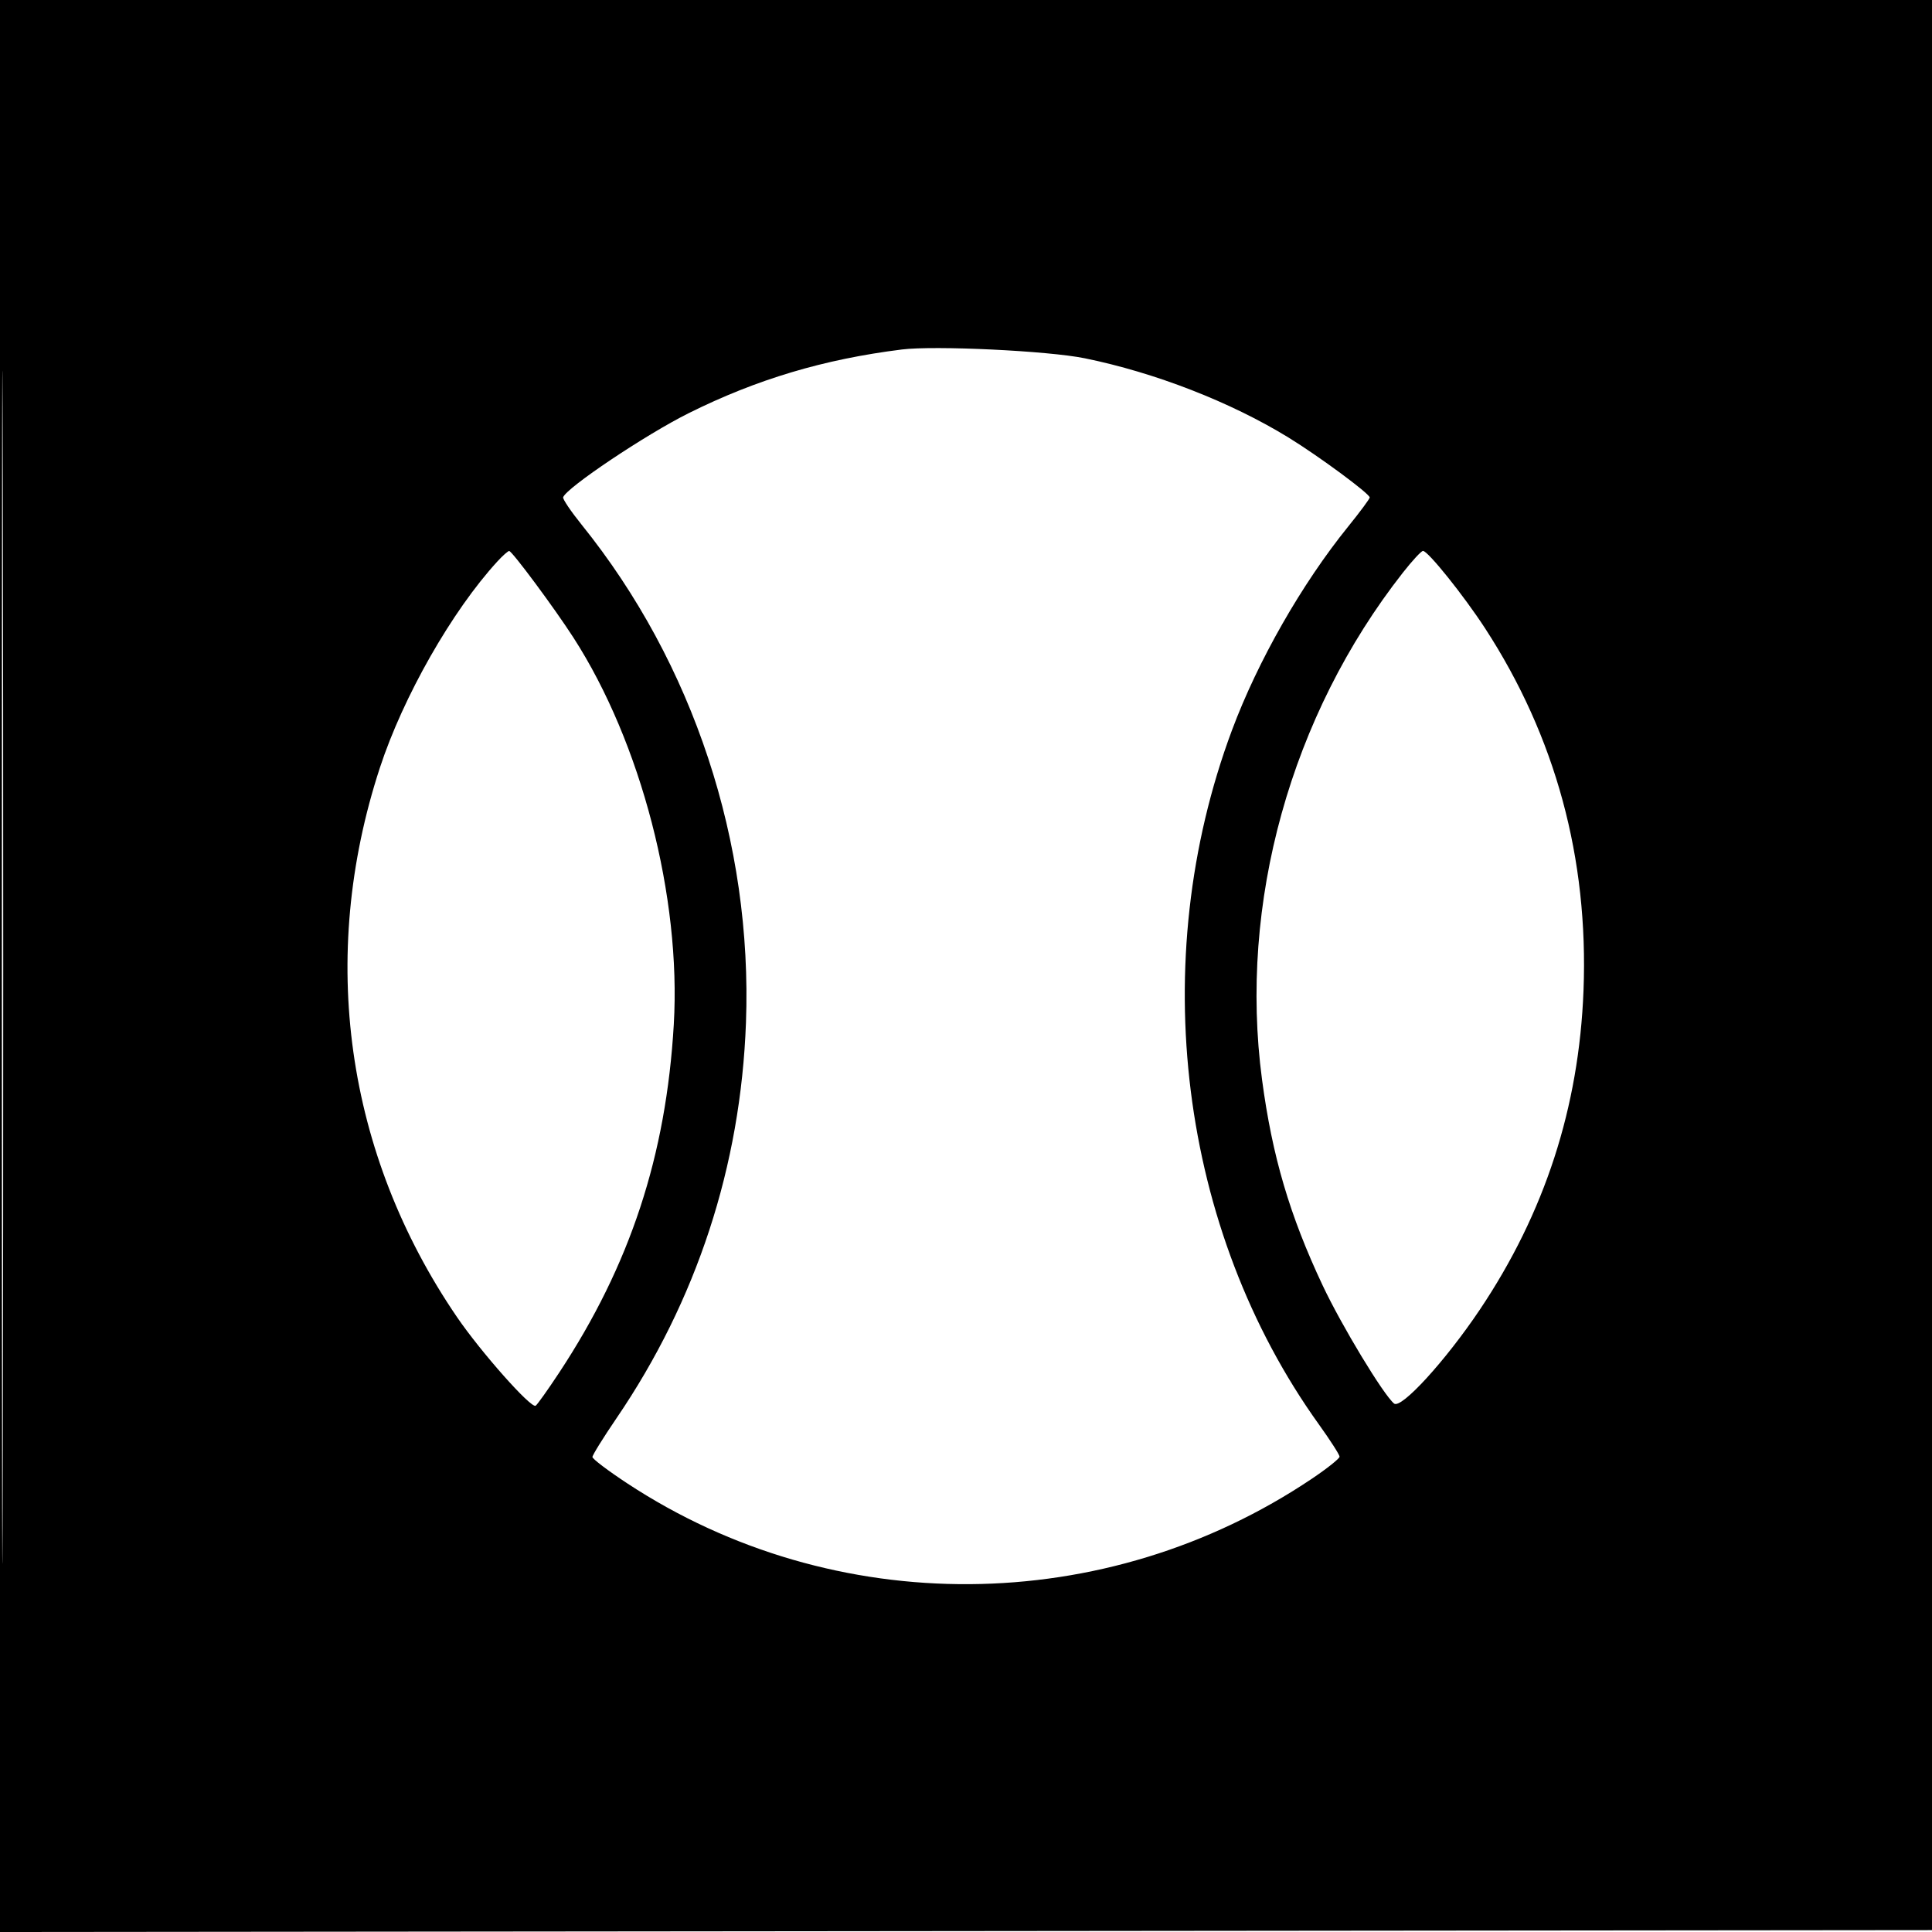 <svg xmlns="http://www.w3.org/2000/svg" width="512" height="512" viewBox="0 0 512 512" version="1.1">
	<path d="M 0 256.002 L 0 512.004 256.250 511.752 L 512.500 511.500 512.752 255.750 L 513.004 0 256.502 0 L 0 0 0 256.002 M 0.492 256.500 C 0.492 397.300, 0.608 454.751, 0.750 384.170 C 0.892 313.588, 0.892 198.388, 0.750 128.170 C 0.608 57.951, 0.492 115.700, 0.492 256.500 M 239 92.620 C 218.318 95.201, 200.540 100.513, 182.500 109.500 C 171.117 115.171, 150.078 129.266, 149.239 131.783 C 149.085 132.244, 151.294 135.519, 154.148 139.061 C 183.756 175.805, 199.431 223.302, 197.690 271 C 196.304 308.992, 184.635 344.644, 163.372 375.853 C 159.867 380.997, 157 385.618, 157 386.121 C 157 386.625, 161.163 389.775, 166.250 393.121 C 221.095 429.195, 292.978 428.679, 347.750 391.818 C 351.737 389.135, 355 386.530, 355 386.030 C 355 385.530, 352.534 381.685, 349.521 377.485 C 312.548 325.952, 303.633 254.736, 326.490 193.500 C 333.345 175.135, 344.986 154.741, 357.313 139.500 C 360.427 135.650, 362.980 132.202, 362.987 131.839 C 363.006 130.858, 349.535 120.911, 341.500 115.973 C 326.176 106.554, 306.068 98.731, 287.446 94.942 C 277.744 92.968, 247.736 91.530, 239 92.620 M 131.848 148.750 C 119.812 161.852, 106.829 184.644, 100.660 203.500 C 84.256 253.640, 91.569 305.741, 121.081 349 C 127.431 358.308, 140.719 373.292, 141.949 372.532 C 142.374 372.269, 145.178 368.329, 148.180 363.777 C 166.992 335.250, 176.521 306.306, 178.561 271.500 C 180.535 237.816, 169.909 196.832, 151.985 169 C 146.946 161.175, 135.724 146.049, 134.937 146.020 C 134.627 146.009, 133.237 147.238, 131.848 148.750 M 371.783 151.750 C 342.045 189.648, 328.231 239.383, 334.455 286.136 C 337.154 306.407, 341.767 322.067, 350.514 340.645 C 355.513 351.262, 366.590 369.585, 369.440 371.950 C 371.309 373.502, 383.073 360.632, 392.147 347.107 C 409.368 321.439, 418.451 293.494, 419.646 262.500 C 420.998 227.475, 412.228 195.207, 393.556 166.500 C 387.917 157.832, 378.426 146, 377.111 146 C 376.662 146, 374.265 148.588, 371.783 151.750" stroke="none" fill="black" fill-rule="evenodd"/>
</svg>